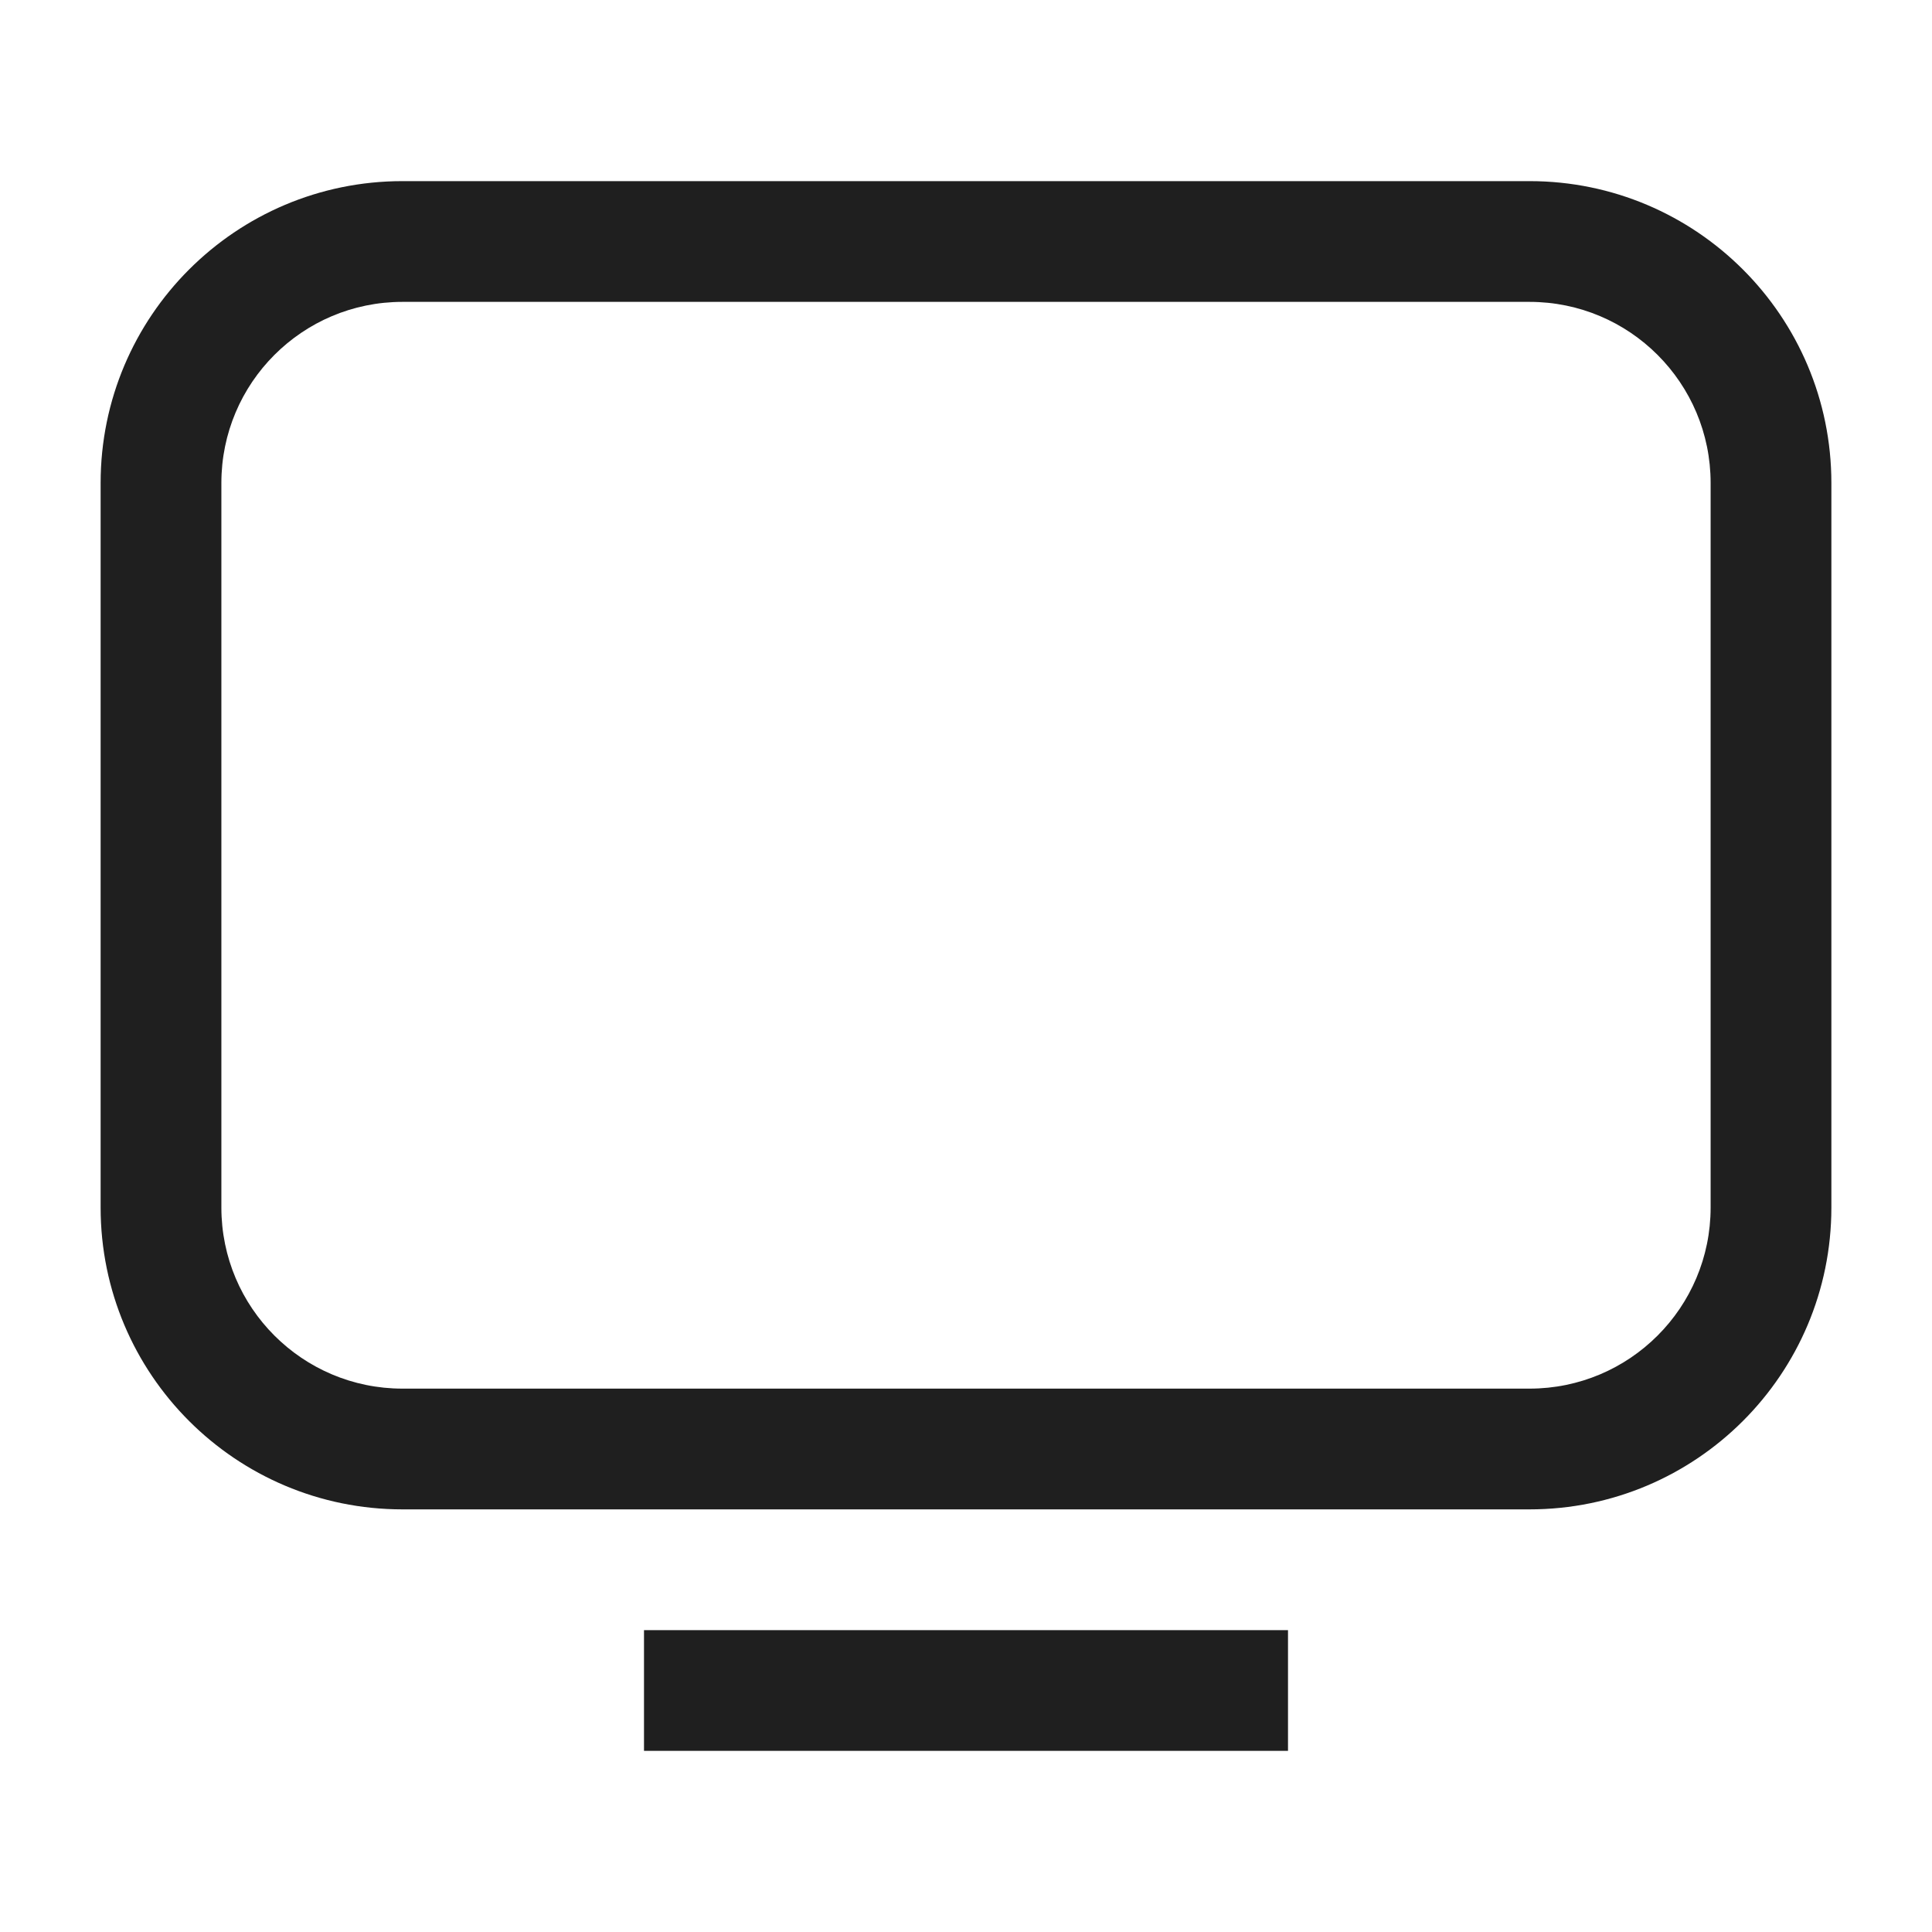 <svg width="24" height="24" viewBox="0 0 24 24" fill="none" xmlns="http://www.w3.org/2000/svg">
<path fill-rule="evenodd" clip-rule="evenodd" d="M5 2.25C2.929 2.25 1.25 3.929 1.25 6V15C1.25 17.071 2.929 18.75 5 18.75H19C21.071 18.75 22.75 17.071 22.75 15V6C22.75 3.929 21.071 2.25 19 2.25H5ZM2.75 6C2.75 4.757 3.757 3.75 5 3.75H19C20.243 3.75 21.25 4.757 21.25 6V15C21.25 16.243 20.243 17.25 19 17.25H5C3.757 17.25 2.75 16.243 2.75 15V6ZM8 21.75H16V20.25H8V21.75Z" fill="#1F1F1F"/>
</svg>
